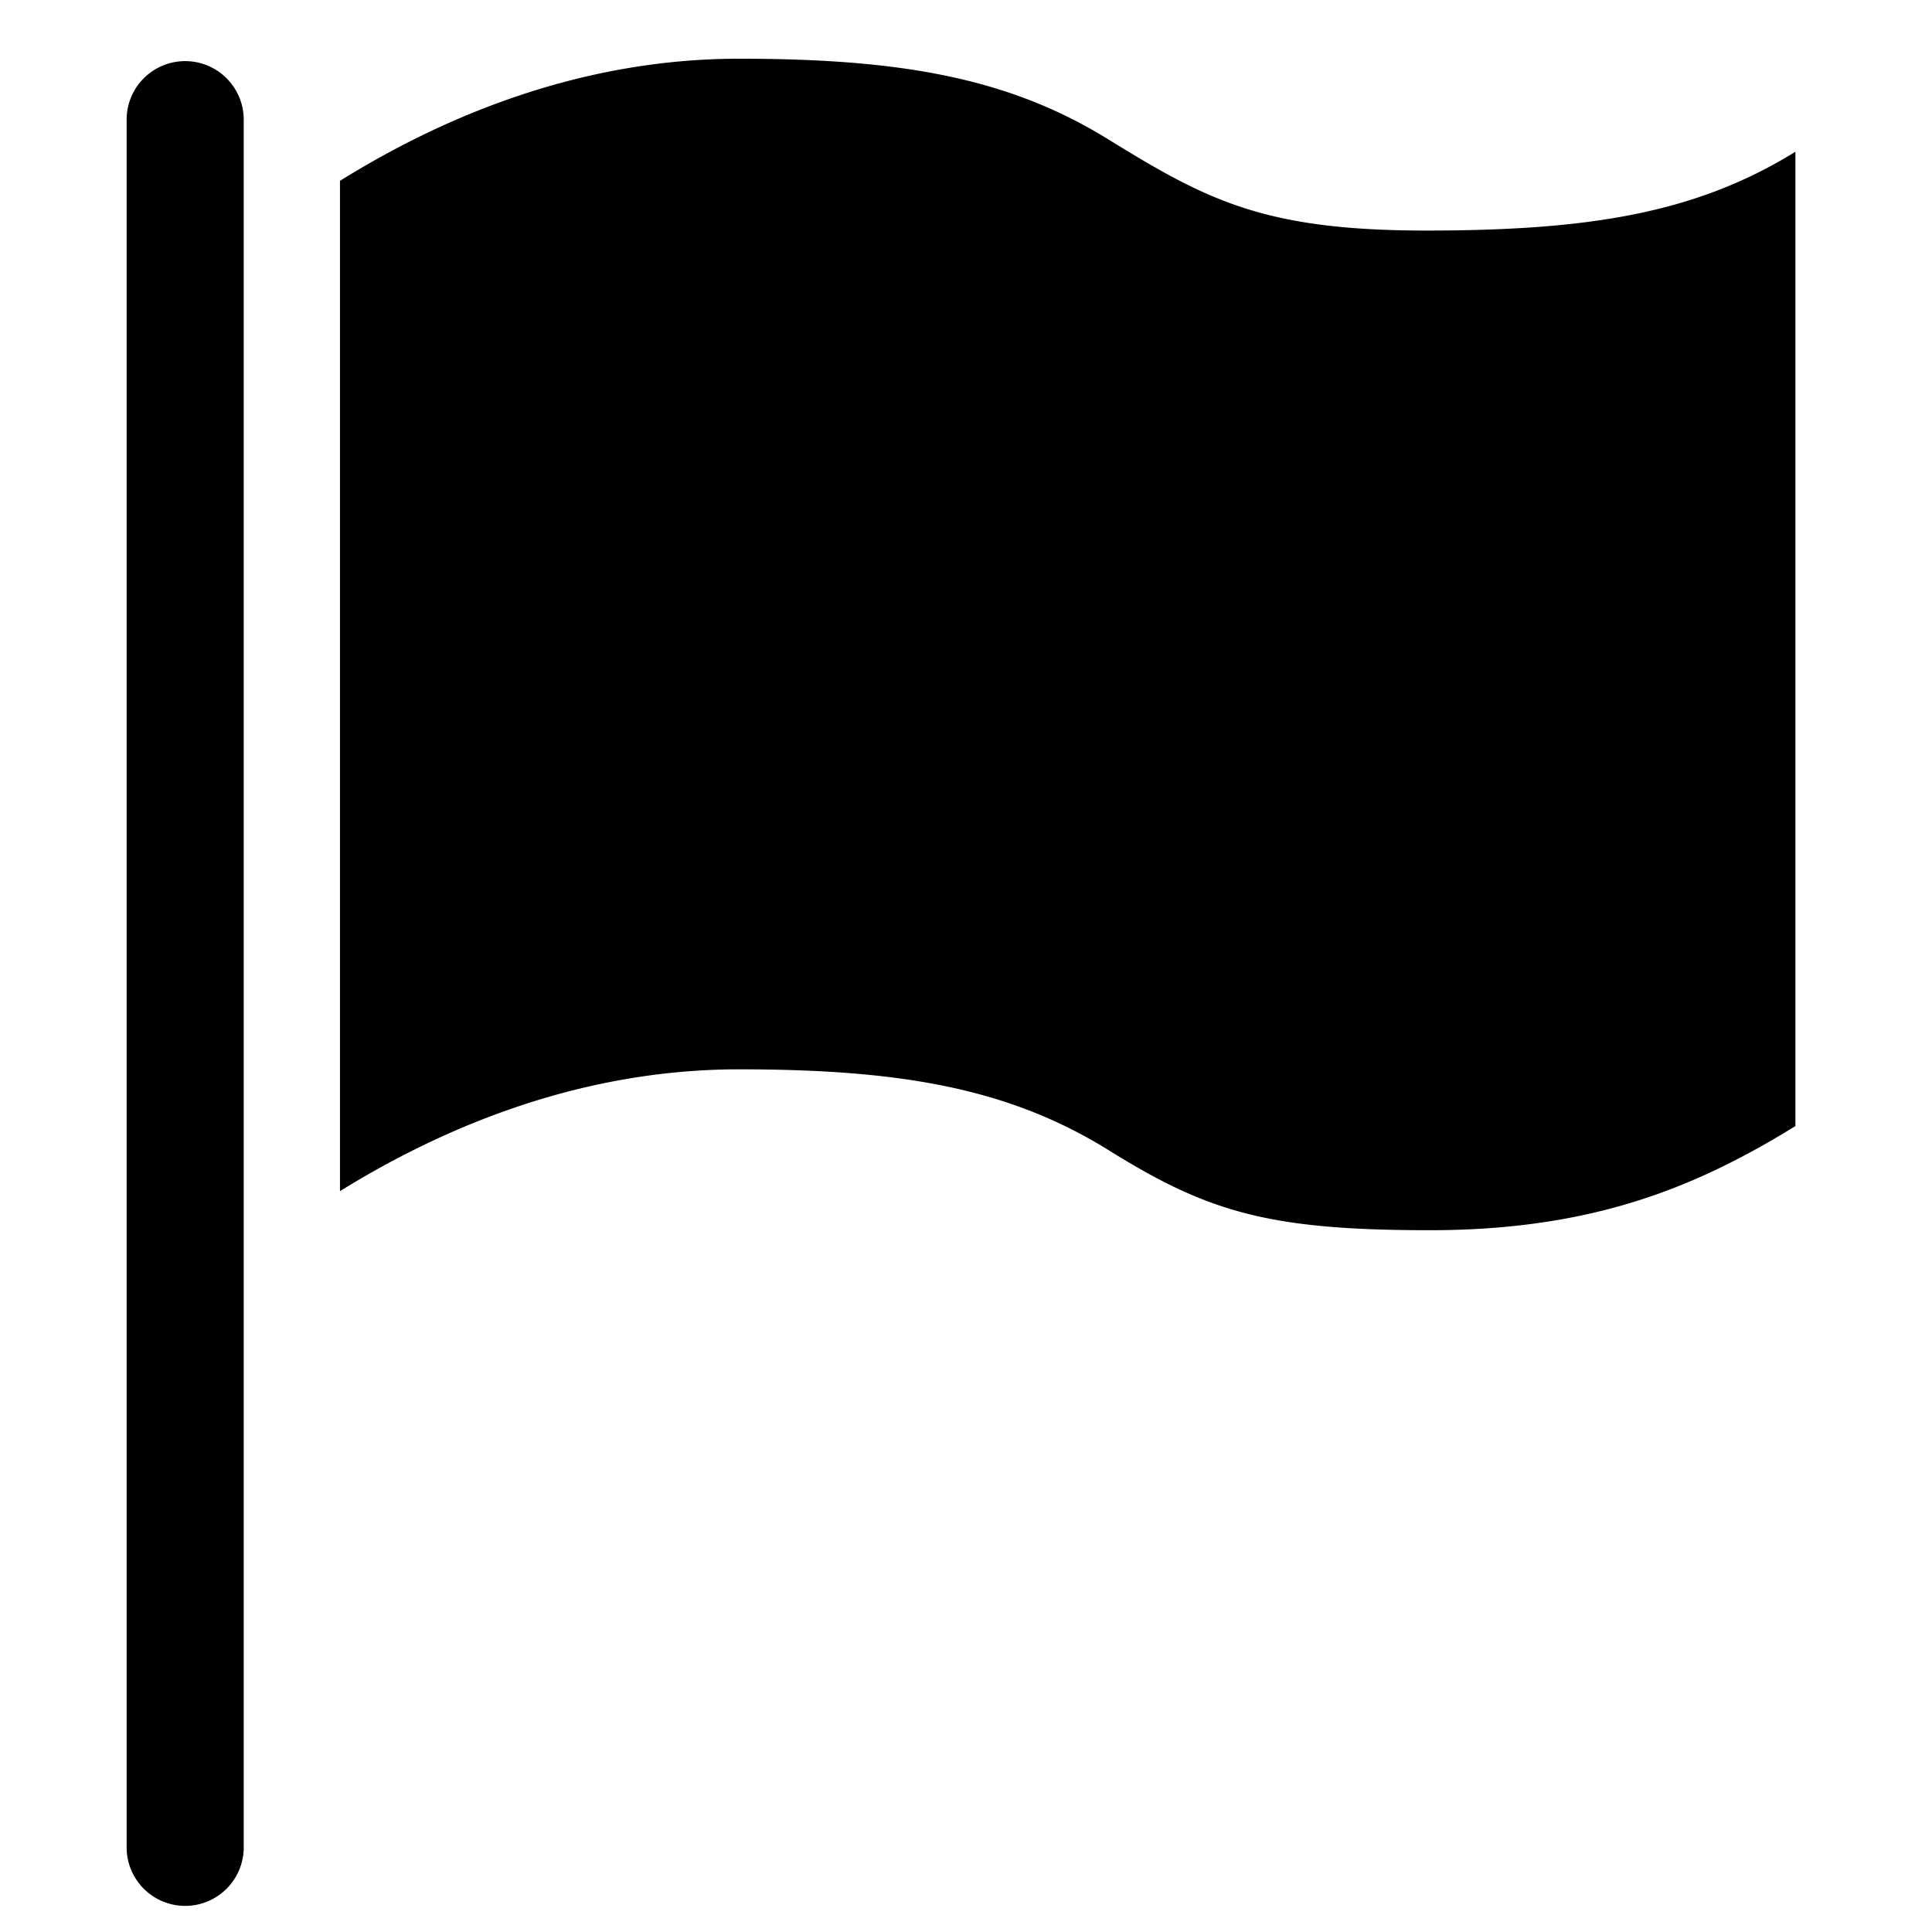 <?xml version="1.0" standalone="no"?><!DOCTYPE svg PUBLIC "-//W3C//DTD SVG 1.1//EN" "http://www.w3.org/Graphics/SVG/1.1/DTD/svg11.dtd"><svg t="1545039239430" class="icon" style="" viewBox="0 0 1024 1024" version="1.1" xmlns="http://www.w3.org/2000/svg" p-id="21170" xmlns:xlink="http://www.w3.org/1999/xlink" width="200" height="200"><defs><style type="text/css"></style></defs><path d="M756.022 122.197c86.047 0 142.802-9.123 195.584-41.766v516.406c-52.782 32.582-107.799 55.203-193.846 55.203-85.985 0-117.884-9.837-170.512-42.636-52.565-32.52-109.568-42.636-195.521-42.636-85.923 0-158.845 31.93-211.534 64.575V95.853c52.69-32.8 125.642-64.73 211.534-64.73 85.953 0 142.987 10.21 195.521 42.636 52.69 32.52 82.882 48.438 168.774 48.438zM98.149 1010.16a31.03 31.03 0 0 1-31.03-31.03V63.426a31.03 31.03 0 1 1 62.06 0V979.13a31.03 31.03 0 0 1-31.03 31.03z" p-id="21171"></path></svg>